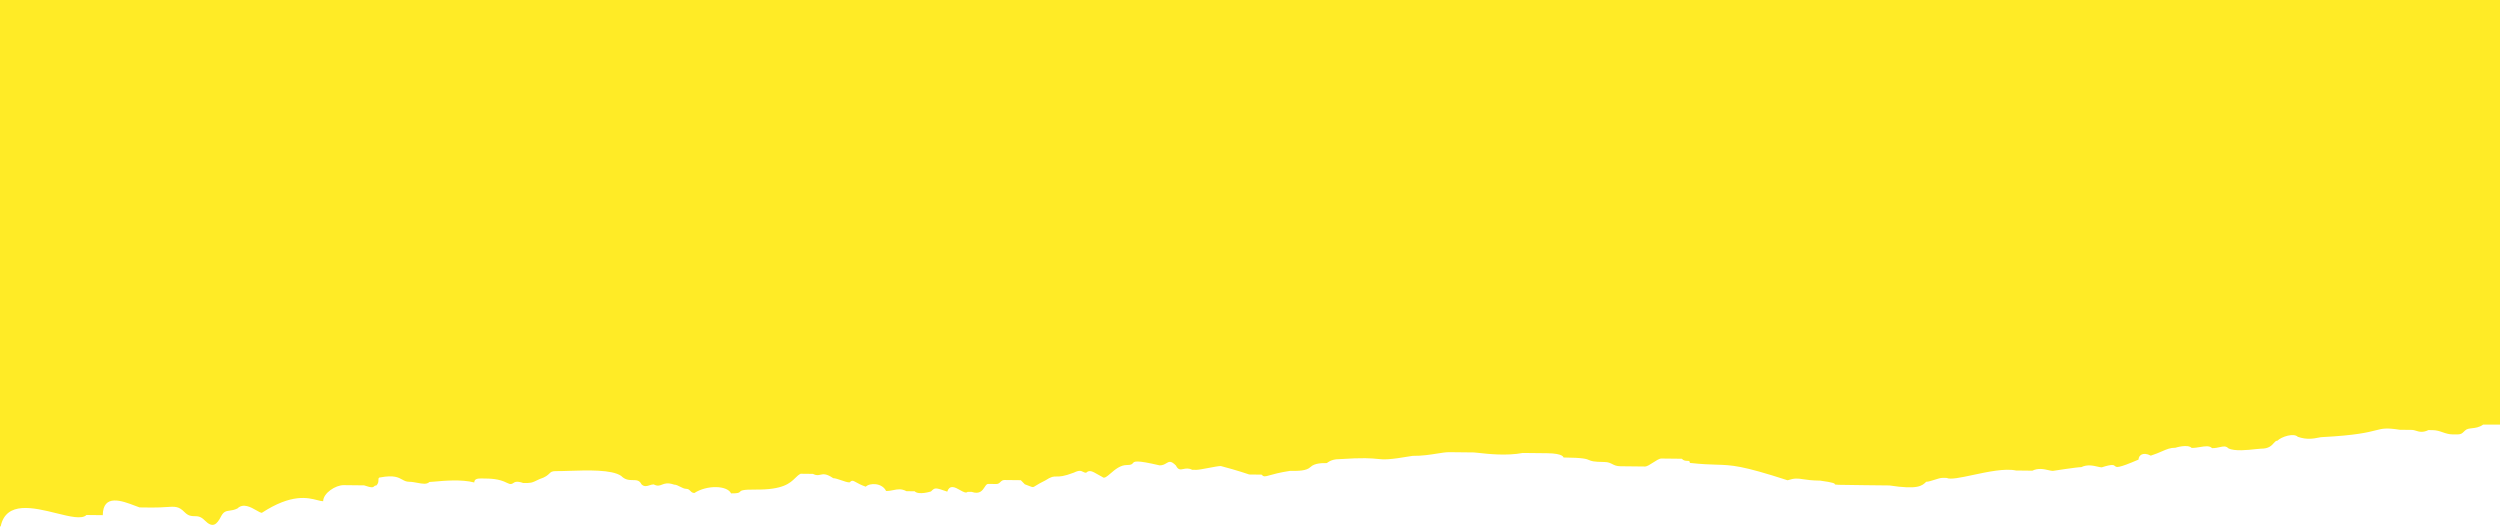 <svg width="1280" height="272" viewBox="0 0 1280 272" fill="none" xmlns="http://www.w3.org/2000/svg">
<g clip-path="url(#clip0)">
<path fill-rule="evenodd" clip-rule="evenodd" d="M1289.42 0H-4.904V102.643C-4.923 102.648 -4.941 102.653 -4.959 102.658L-10.068 179.339L-16 268.381C-13.721 268.405 -12.323 269.094 -10.962 269.765C-8.583 270.938 -6.317 272.055 0.353 269.471C3.112 256.411 17.185 259.886 28.86 262.769C35.807 264.485 41.905 265.991 44.267 263.68L52.619 263.769C52.738 252.704 62.477 256.408 69.05 258.907C69.916 259.237 70.728 259.545 71.455 259.796L77.719 259.864C80.843 259.897 83.222 259.736 85.131 259.606C89.603 259.303 91.505 259.174 94.4 262.131C96.466 264.241 98.032 264.258 99.598 264.274C101.164 264.291 102.73 264.308 104.795 266.418C108.926 270.638 111.036 268.573 113.169 264.42C114.487 261.854 115.78 261.68 117.566 261.439C118.67 261.29 119.962 261.115 121.566 260.335C124.531 257.434 128.471 259.694 131.276 261.304C132.465 261.986 133.45 262.551 134.071 262.557C149.273 252.659 157.609 254.81 162.465 256.063C163.655 256.37 164.636 256.623 165.457 256.631C165.502 252.456 171.811 248.349 175.987 248.394L186.427 248.506C190.588 249.942 191.057 249.483 191.526 249.025C191.76 248.795 191.995 248.566 192.691 248.573C193.746 247.541 193.757 246.497 193.765 245.714C193.774 244.931 193.779 244.409 194.823 244.421C201.616 243.138 203.979 244.448 205.945 245.537C207.006 246.126 207.952 246.649 209.417 246.665C210.896 246.681 212.372 246.959 213.756 247.219C216.279 247.694 218.494 248.111 219.856 246.777C220.3 246.782 221.218 246.698 222.467 246.582C227.092 246.156 236.266 245.31 242.824 247.024C242.846 244.937 244.934 244.959 247.022 244.982C251.198 245.027 255.372 245.072 259.525 247.204C261.471 248.203 262.057 247.813 262.771 247.337C263.583 246.798 264.559 246.148 267.877 247.294C269.855 247.315 270.896 247.326 271.89 247.115C272.995 246.881 274.041 246.371 276.251 245.296C279.395 244.286 280.45 243.253 281.241 242.479C282.033 241.705 282.56 241.188 284.648 241.211C286.504 241.231 288.877 241.153 291.513 241.067C300.74 240.765 313.196 240.358 318.033 243.657C320.098 245.767 322.186 245.79 324.013 245.809C325.84 245.829 327.406 245.846 328.428 247.945C329.805 249.351 331.202 248.902 332.599 248.453C333.297 248.229 333.995 248.005 334.691 248.012C336.664 249.025 337.709 248.615 338.932 248.136C340.284 247.607 341.853 246.993 345.131 248.124C346.175 248.136 347.213 248.669 348.252 249.202C349.29 249.735 350.329 250.268 351.372 250.279C352.416 250.29 352.933 250.818 353.449 251.345C353.966 251.873 354.482 252.4 355.526 252.412C361.835 248.304 372.274 248.416 374.317 252.614C378.071 252.654 378.455 252.236 378.878 251.776C379.395 251.213 379.971 250.587 386.868 250.661C400.961 250.812 404.522 247.327 407.193 244.714C408.084 243.843 408.875 243.068 409.925 242.558L412.013 242.58L416.189 242.625C417.951 243.53 418.974 243.299 420.043 243.057C421.492 242.73 423.026 242.383 426.606 244.825C427.65 244.836 429.21 245.375 430.771 245.913C432.331 246.452 433.891 246.991 434.935 247.002C436.217 245.747 436.712 246.026 438.304 246.921C439.331 247.499 440.816 248.334 443.265 249.179C445.375 247.114 451.639 247.182 453.682 251.379C455.161 251.395 456.381 251.146 457.525 250.913C459.609 250.488 461.439 250.114 464.122 251.491L468.297 251.536C470.363 253.646 476.649 251.626 476.649 251.626C478.76 249.561 478.76 249.561 485.001 251.716C486.299 247.959 489.053 249.515 491.5 250.898C493.118 251.812 494.601 252.65 495.441 251.828L497.529 251.85C501.623 253.264 503.06 251.056 504.154 249.375C504.728 248.494 505.207 247.758 505.925 247.765L510.101 247.81C511.145 247.821 511.673 247.305 512.2 246.789C512.728 246.273 513.256 245.756 514.3 245.767L520.563 245.835L522.651 245.857L524.717 247.967C527.469 248.917 528.195 249.44 528.868 249.377C529.72 249.297 530.484 248.276 535.179 245.992C538.333 243.938 539.377 243.949 540.943 243.966C542.509 243.983 544.597 244.005 549.84 241.974C552.638 240.612 553.561 241.086 554.484 241.56C554.946 241.797 555.407 242.034 556.103 242.041C557.751 240.429 559.371 241.362 561.98 242.863C562.712 243.285 563.522 243.751 564.433 244.219C565.377 245.184 566.783 243.97 568.629 242.375C570.819 240.482 573.629 238.054 577.028 238.091C579.199 238.114 579.62 237.617 580.023 237.139C580.783 236.24 581.484 235.411 593.731 238.27C595.326 238.288 596.319 237.689 597.166 237.178C598.538 236.351 599.53 235.752 602.083 238.36C603.215 240.687 604.375 240.448 605.892 240.136C607.111 239.885 608.561 239.587 610.412 240.538L612.5 240.56C613.544 240.571 616.16 240.077 618.775 239.584C621.391 239.09 624.006 238.596 625.05 238.607C633.38 240.784 639.621 242.939 639.621 242.939L645.885 243.007C647.051 244.197 647.566 244.051 650.049 243.347C651.966 242.803 655.055 241.927 660.523 241.076C664.699 241.121 668.875 241.166 670.985 239.101C673.096 237.036 677.271 237.081 679.359 237.103C679.359 237.103 681.47 235.038 685.646 235.083C698.133 234.258 702.224 234.665 705.234 234.965C708.772 235.318 710.817 235.522 723.251 233.4C728.143 233.452 732.327 232.781 735.793 232.225C738.244 231.831 740.335 231.496 742.065 231.514L754.593 231.649C755.023 231.653 755.895 231.751 757.101 231.887C761.747 232.409 771.342 233.487 779.649 231.918L792.177 232.053C800.528 232.143 800.506 234.23 800.506 234.23C810.851 234.341 812.33 234.99 813.66 235.573C814.746 236.049 815.732 236.482 821.363 236.542C823.451 236.565 824.489 237.098 825.527 237.631C826.566 238.164 827.604 238.697 829.692 238.719L842.22 238.854C843.264 238.865 844.841 237.838 846.418 236.812C847.995 235.785 849.573 234.758 850.617 234.769L861.056 234.881C862.089 235.936 863.133 235.947 863.916 235.956C864.699 235.964 865.221 235.97 865.21 237.014C871.347 237.694 875.32 237.809 878.721 237.907C886.876 238.142 891.733 238.283 915.231 245.902C918.921 244.716 920.437 244.946 923.173 245.361C925.097 245.653 927.624 246.036 931.934 246.082C939.187 247.068 939.339 247.582 939.425 247.873C939.537 248.251 939.537 248.251 954.879 248.416L967.407 248.551C982 250.796 984.11 248.731 986.221 246.666C987.265 246.677 988.836 246.172 990.408 245.667C991.979 245.162 993.551 244.657 994.595 244.668L996.683 244.69C998.562 245.655 1003.88 244.52 1010.11 243.192C1017.65 241.584 1026.52 239.692 1032.22 240.897L1034.31 240.919L1040.57 240.987C1043.59 239.518 1046.59 240.208 1048.81 240.72C1049.68 240.92 1050.43 241.093 1051.01 241.099C1051.01 241.099 1063.56 239.146 1065.65 239.169C1068.67 237.699 1071.67 238.39 1073.89 238.902C1074.76 239.102 1075.51 239.274 1076.09 239.281C1081.6 237.509 1082.27 238.094 1082.88 238.622C1083.66 239.299 1084.33 239.883 1094.93 235.308C1094.95 233.22 1097.06 231.155 1101.21 233.288C1103.62 232.516 1105.41 231.738 1106.94 231.073C1109.41 229.998 1111.21 229.22 1113.79 229.247C1113.79 229.247 1120.07 227.227 1122.14 229.337C1123.62 229.353 1125.1 229.107 1126.49 228.876C1129.02 228.456 1131.24 228.087 1132.58 229.449C1134.17 229.466 1135.47 229.176 1136.57 228.927C1138.36 228.526 1139.65 228.235 1140.93 229.539C1144.09 231.163 1150.91 230.405 1154.91 229.961C1156.16 229.822 1157.14 229.713 1157.63 229.719C1161.61 229.761 1163.08 228.099 1164.15 226.882C1164.78 226.179 1165.27 225.625 1166.03 225.633C1168.14 223.568 1174.43 221.548 1176.49 223.658C1181.09 225.245 1184.58 224.556 1186.93 224.091C1187.77 223.925 1188.47 223.787 1189.02 223.793C1206.29 222.9 1212.42 221.33 1216.33 220.331C1219.98 219.395 1221.68 218.959 1228.74 220.044L1235 220.112C1235.63 220.118 1236.26 220.317 1236.95 220.533C1238.53 221.031 1240.42 221.626 1243.35 220.201L1245.44 220.224C1247.53 220.246 1249.09 220.785 1250.65 221.324C1252.21 221.862 1253.77 222.401 1255.86 222.424C1258.26 222.449 1259.28 222.46 1260.11 222.072C1260.73 221.786 1261.25 221.281 1262.14 220.403C1263.02 219.548 1264.24 219.413 1265.68 219.255C1267.36 219.069 1269.33 218.851 1271.36 217.406H1289.42V209.785C1291.94 208.893 1294.08 208.292 1295.41 208.306L1295.41 140.05V62.611C1294.7 62.603 1292.58 62.687 1289.42 62.85V0Z" fill="#FFEB26"/>
</g>
<defs>
<clipPath id="clip0">
<rect width="1280" height="272" fill="white"/>
</clipPath>
</defs>
</svg>
